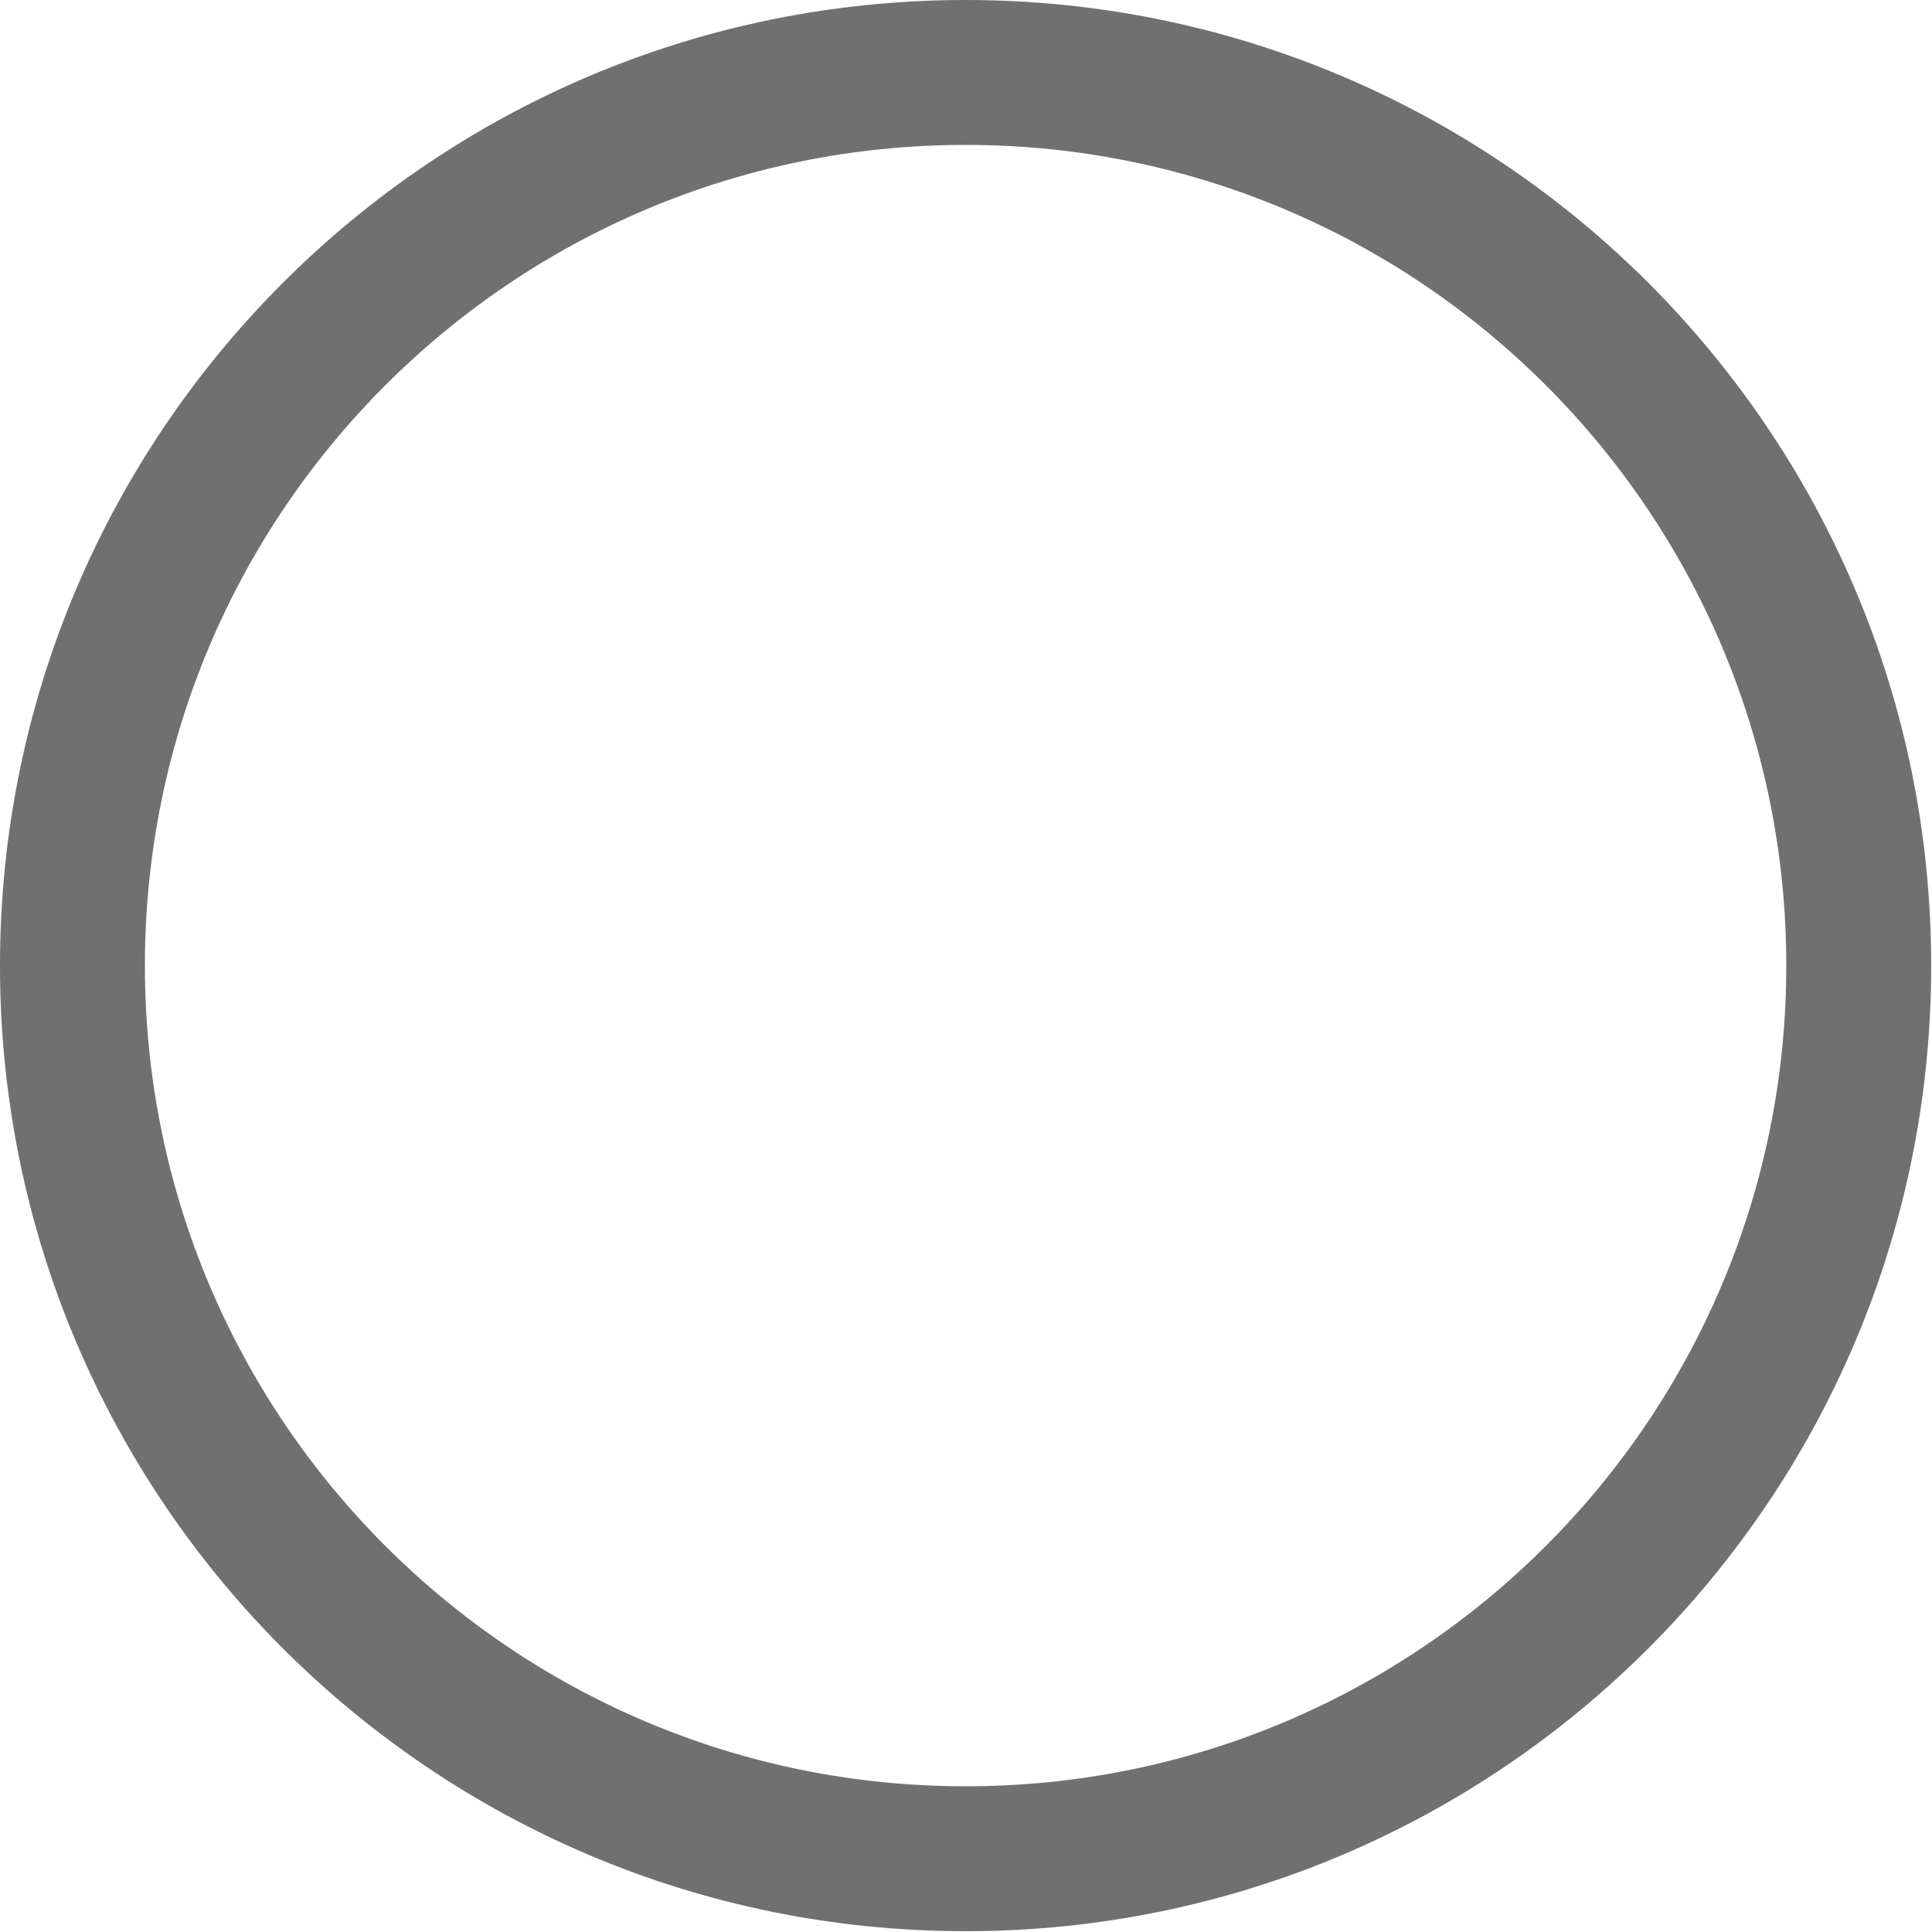<svg width="16.667" height="16.667" viewBox="0 0 16.667 16.667" fill="none" xmlns="http://www.w3.org/2000/svg" xmlns:xlink="http://www.w3.org/1999/xlink">
	<desc>
			Created with Pixso.
	</desc>
	<defs/>
	<path id="Vector" d="M8.33 15.41C12.24 15.41 15.41 12.24 15.41 8.33C15.41 4.42 12.24 1.25 8.33 1.25C4.42 1.25 1.25 4.42 1.25 8.33C1.25 12.24 4.42 15.41 8.33 15.41ZM8.33 16.66C12.93 16.66 16.66 12.93 16.66 8.33C16.66 3.73 12.93 0 8.33 0C3.73 0 0 3.73 0 8.33C0 12.93 3.73 16.66 8.33 16.66Z" fill="#707070" fill-opacity="1" fill-rule="evenodd"/>
</svg>
